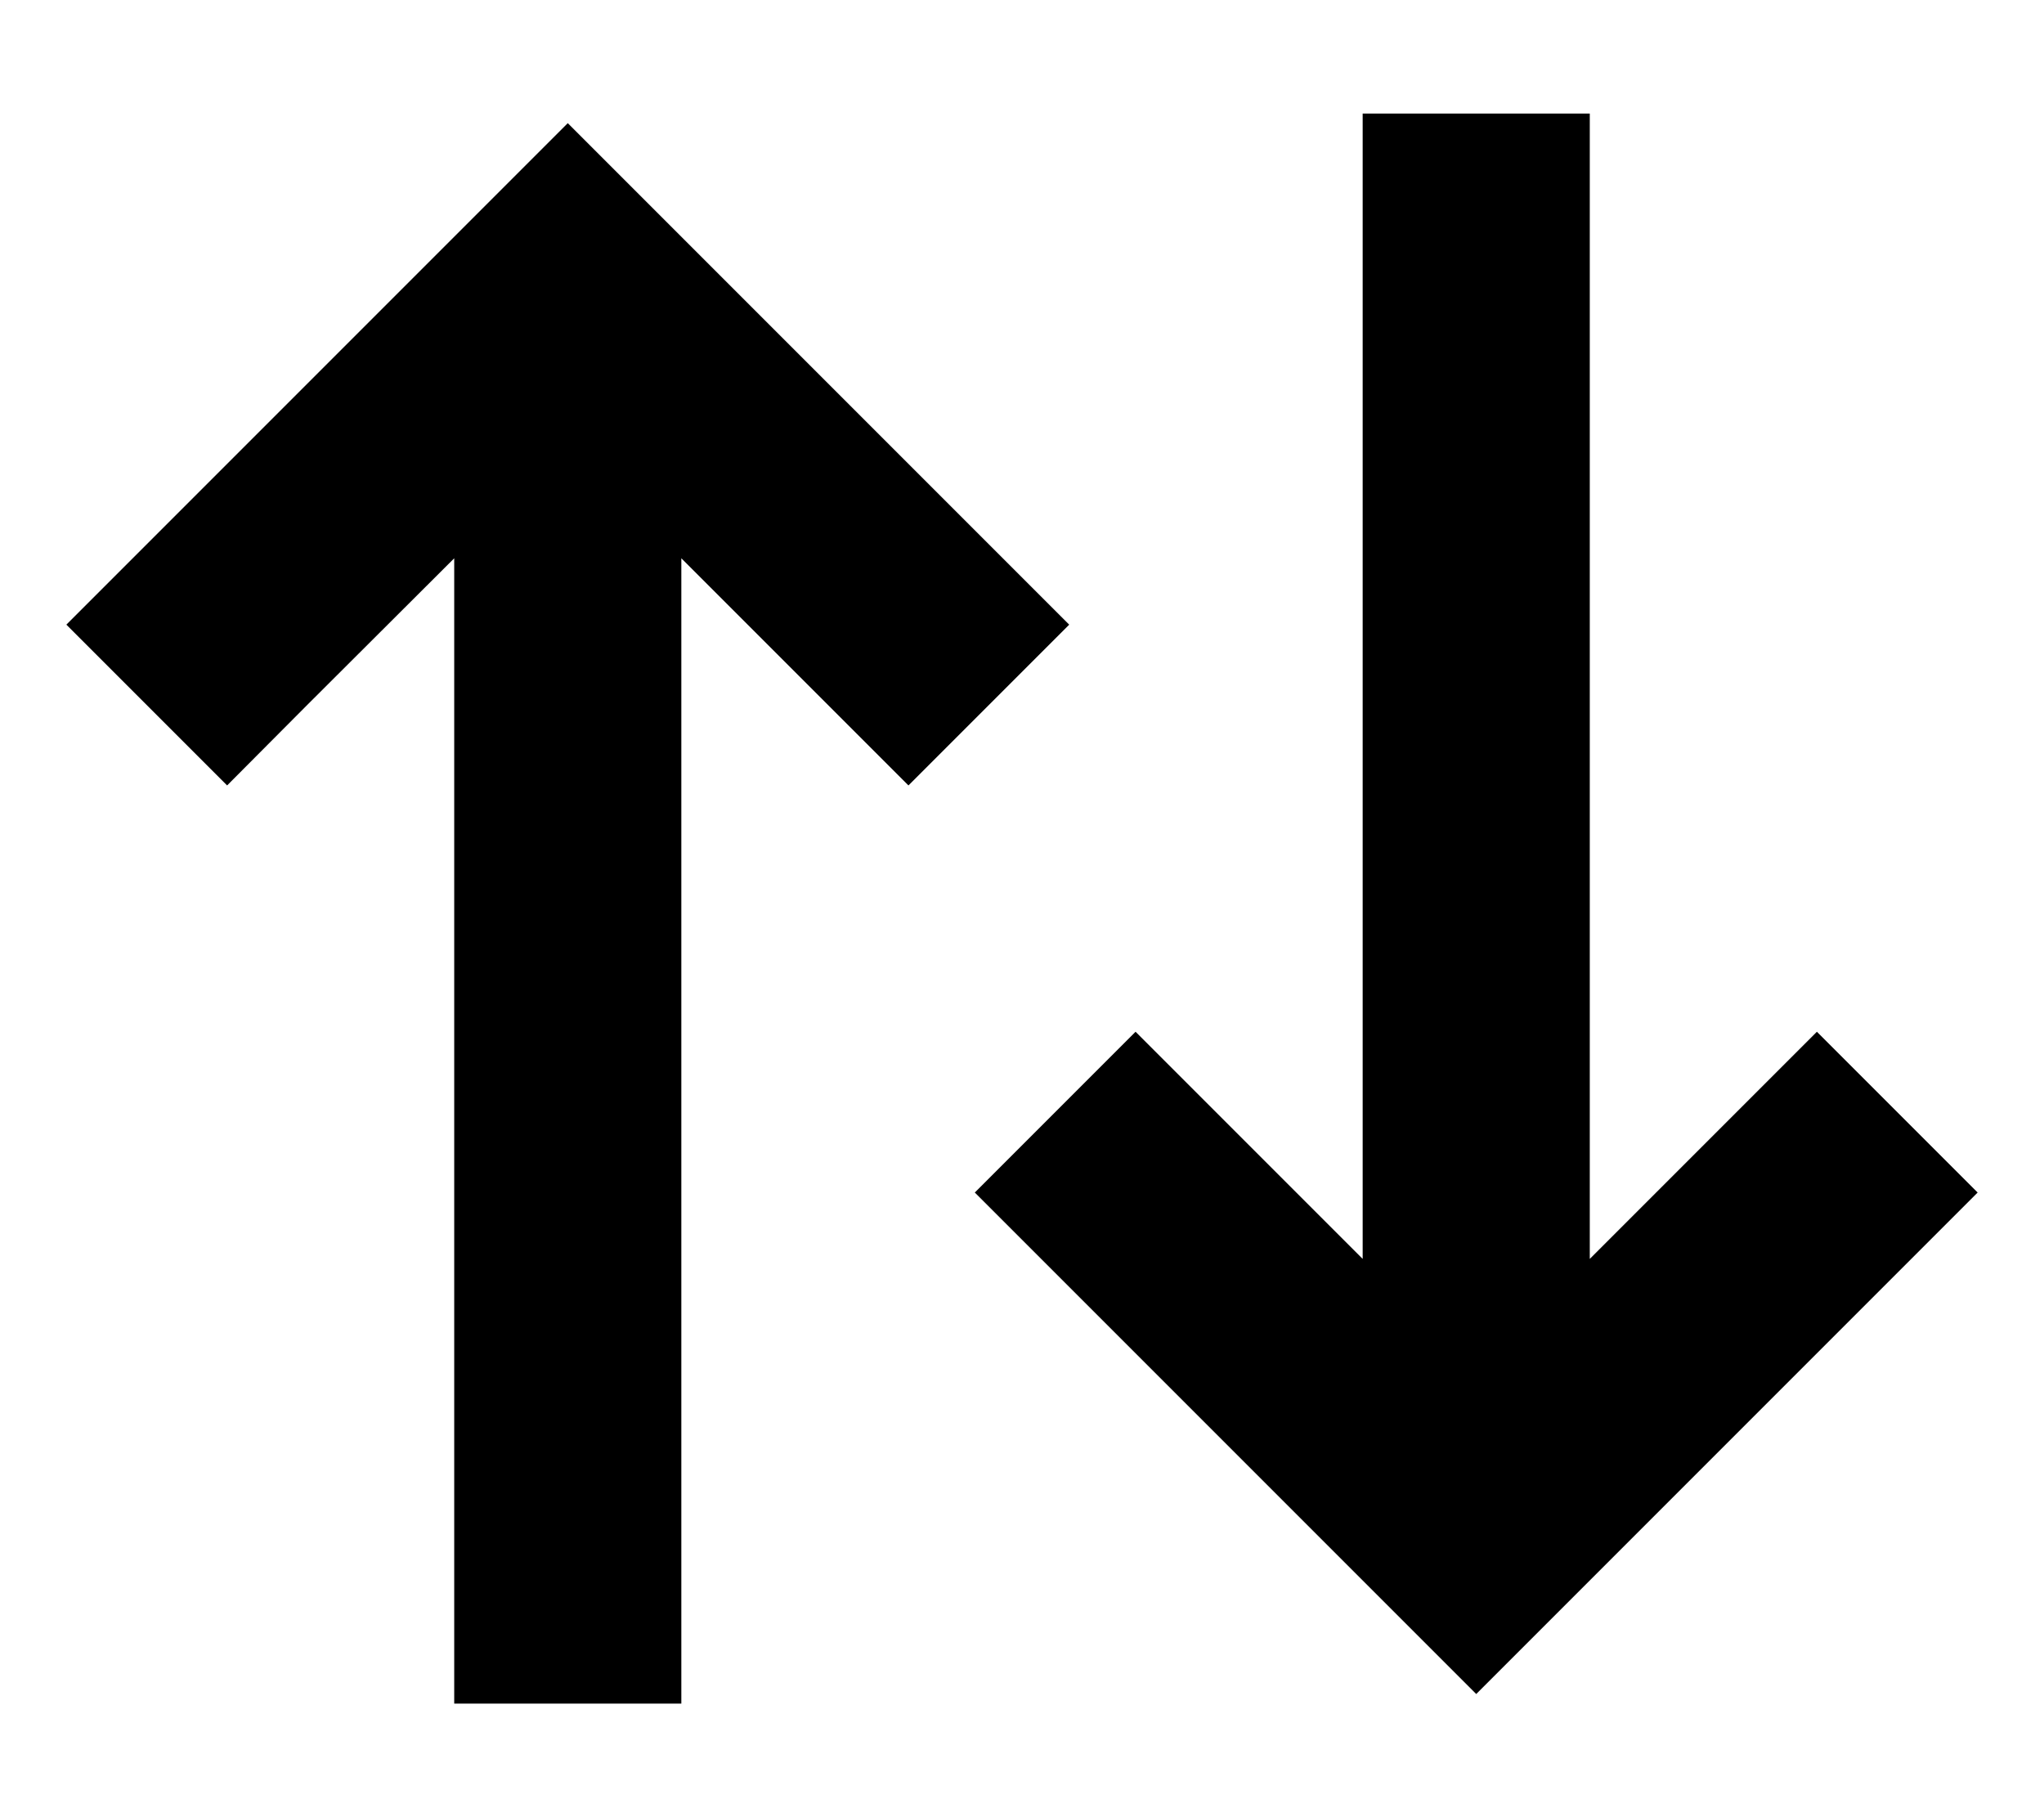 <svg xmlns="http://www.w3.org/2000/svg" viewBox="0 0 576 512"><path class="pr-icon-duotone-secondary" d="M274.7 336l22.6 22.6 96 96L416 477.3l22.6-22.6 96-96L557.3 336 512 290.7l-22.6 22.6L448 354.7 448 64l0-32-64 0 0 32 0 290.7-41.4-41.4L320 290.7 274.7 336z"/><path class="pr-icon-duotone-primary" d="M160 34.7l22.6 22.6 96 96L301.3 176 256 221.3l-22.6-22.6L192 157.3 192 448l0 32-64 0 0-32 0-290.7L86.6 198.6 64 221.3 18.7 176l22.6-22.6 96-96L160 34.7z"/></svg>